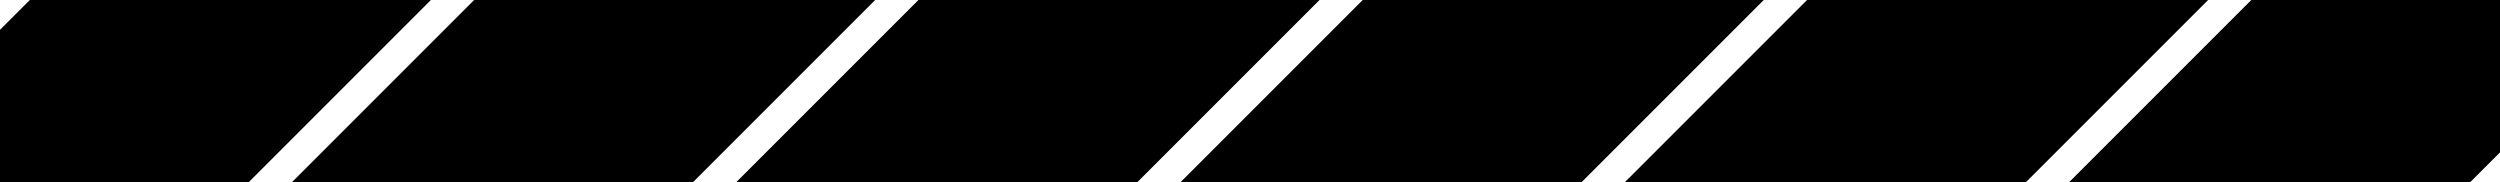 <svg id="Layer_1" data-name="Layer 1" xmlns="http://www.w3.org/2000/svg" xmlns:xlink="http://www.w3.org/1999/xlink" viewBox="0 0 1920 140"><defs><style>.cls-1{fill:none;}.cls-2{clip-path:url(#clip-path);}</style><clipPath id="clip-path"><rect class="cls-1" width="1920" height="140"/></clipPath></defs><title>sm-footer-pattern-01</title><g class="cls-2"><rect x="-284.97" y="-6.87" width="719.7" height="217.8" transform="translate(-50.22 82.83) rotate(-45)"/><rect x="56.25" y="-6.87" width="719.7" height="217.8" transform="translate(49.72 324.11) rotate(-45)"/><rect x="397.47" y="-6.87" width="719.7" height="217.8" transform="translate(149.67 565.39) rotate(-45)"/><rect x="738.7" y="-6.87" width="719.7" height="217.8" transform="translate(249.61 806.67) rotate(-45)"/><rect x="1079.92" y="-6.87" width="719.7" height="217.8" transform="translate(349.55 1047.95) rotate(-45)"/><rect x="1421.14" y="-6.87" width="719.7" height="217.8" transform="translate(449.49 1289.23) rotate(-45)"/></g></svg>